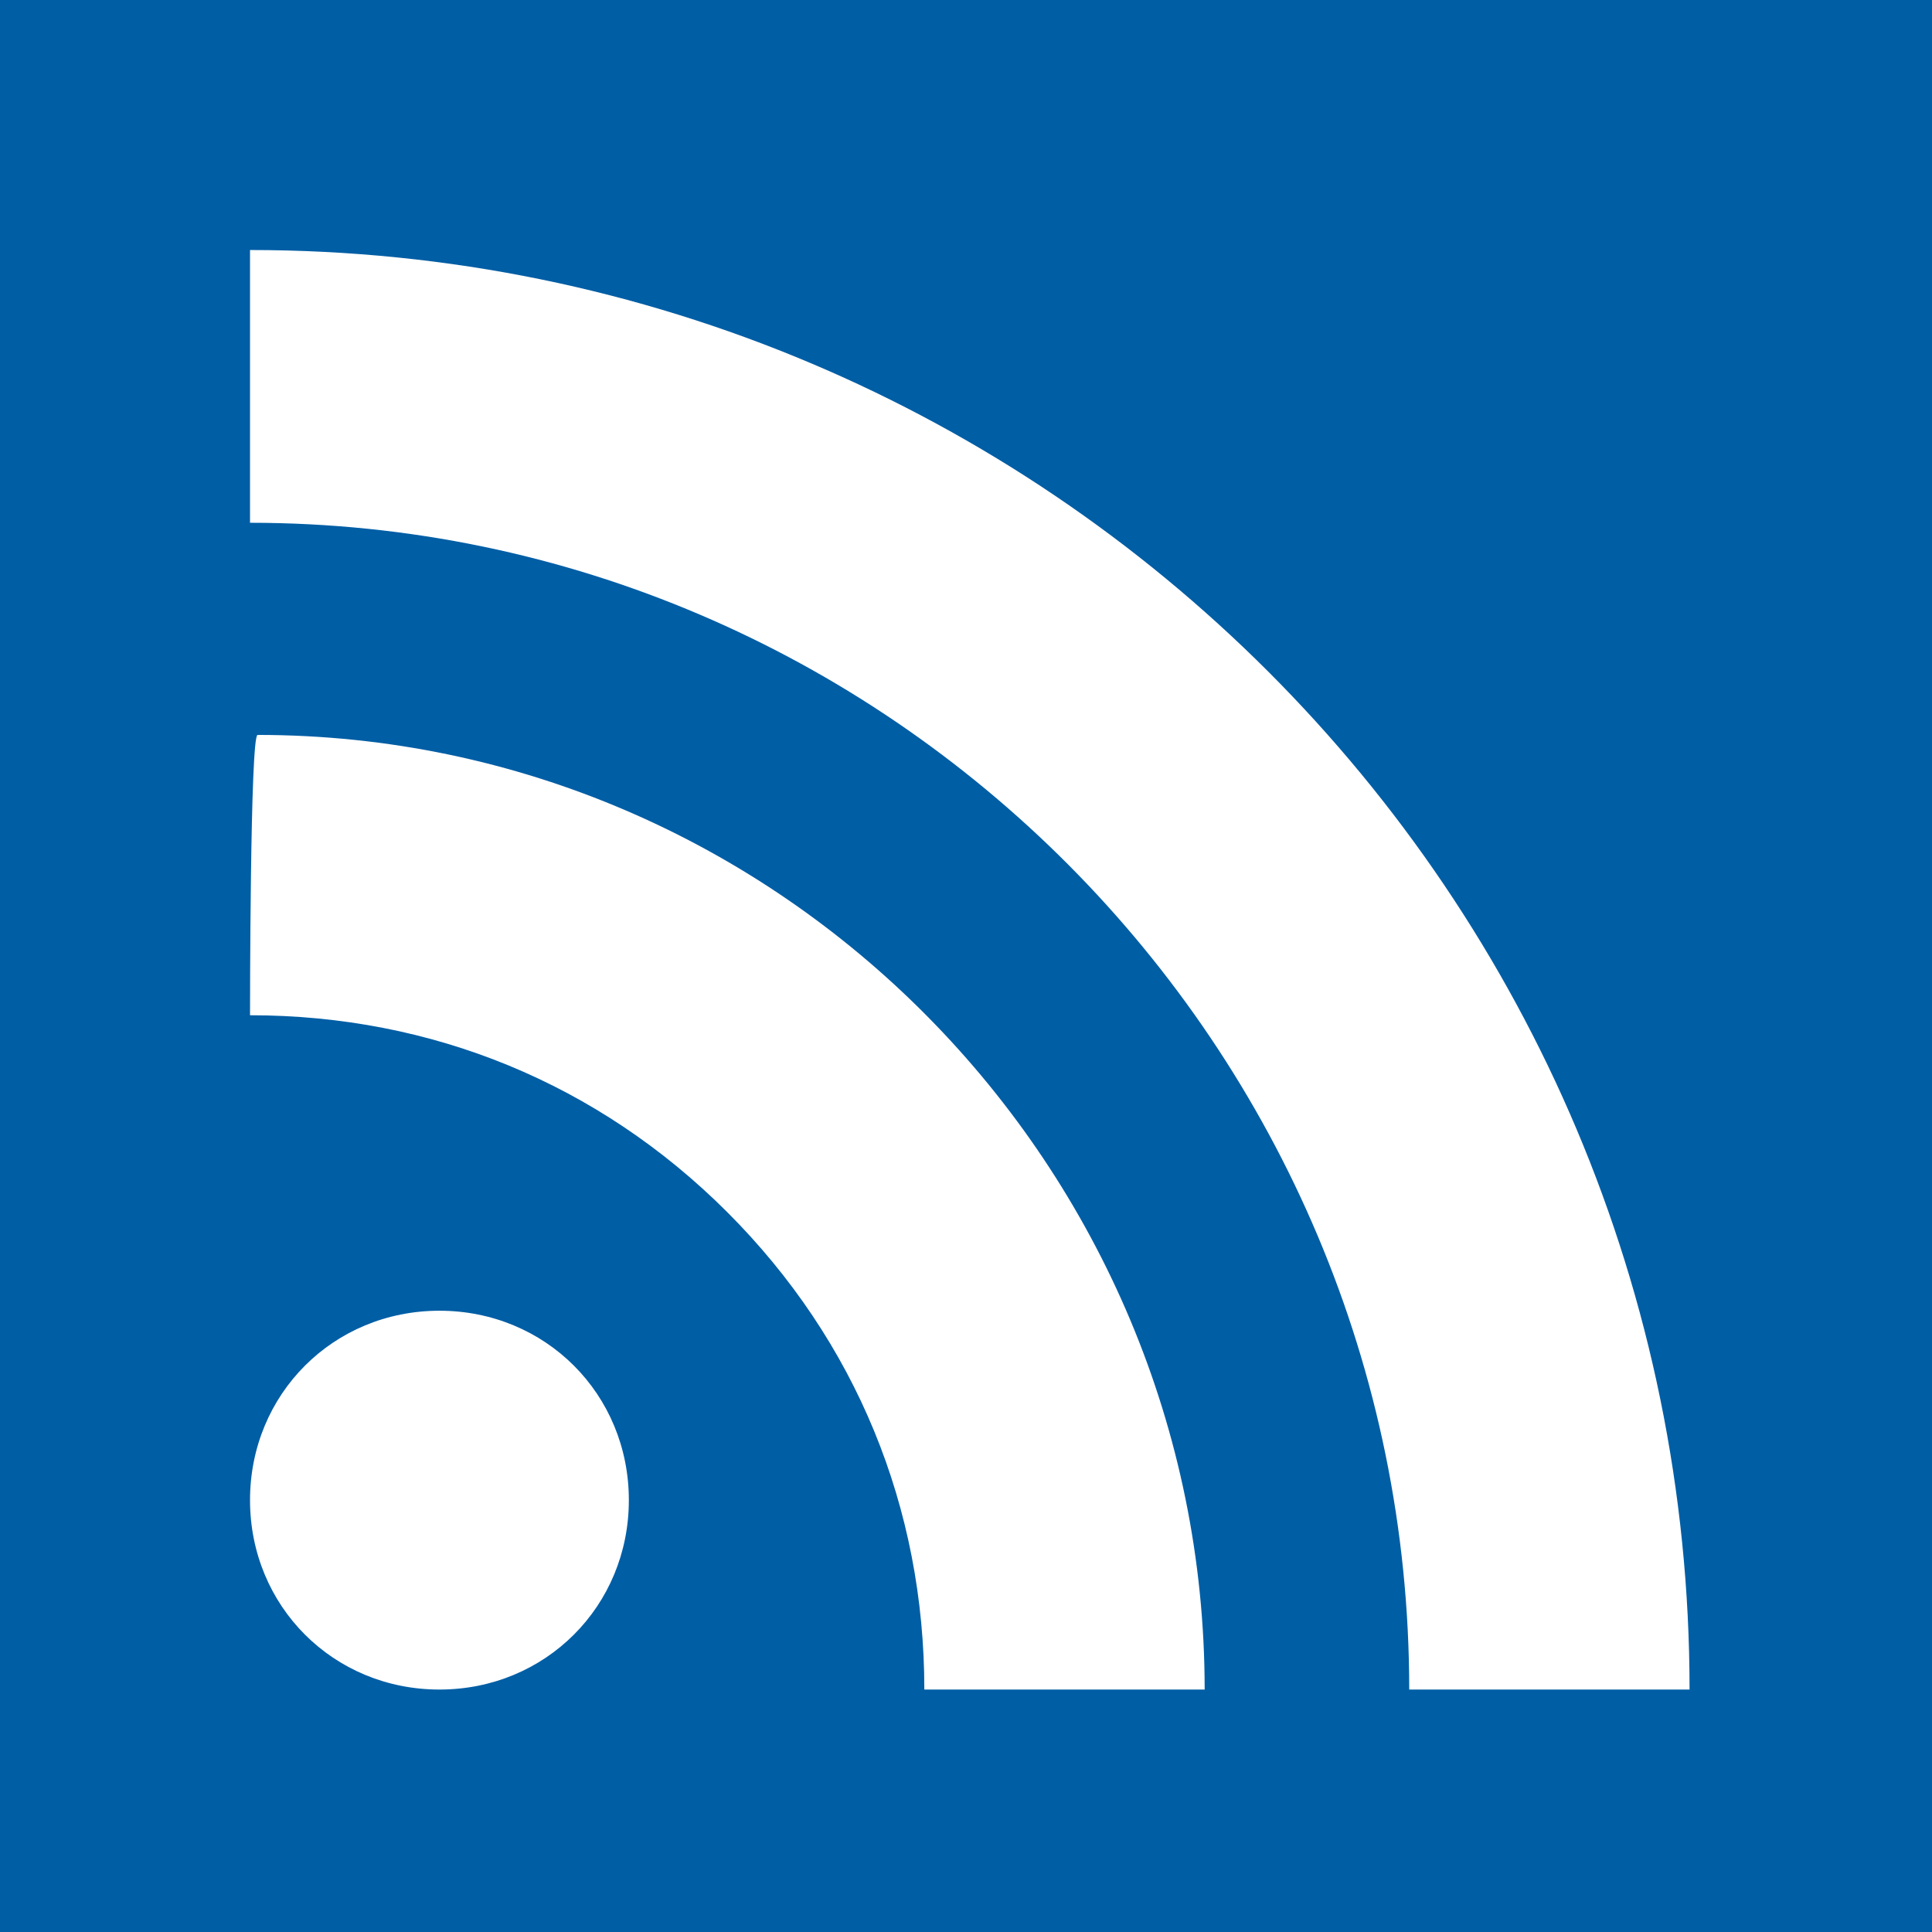 <?xml version="1.0" encoding="utf-8"?>
<!-- Generator: Adobe Illustrator 21.1.0, SVG Export Plug-In . SVG Version: 6.00 Build 0)  -->
<svg version="1.1" id="Layer_1" xmlns="http://www.w3.org/2000/svg" xmlns:xlink="http://www.w3.org/1999/xlink" x="0px" y="0px"
	 viewBox="0 0 25.5 25.5" style="enable-background:new 0 0 25.5 25.5;" xml:space="preserve">
<style type="text/css">
	.st0{fill:#005EA5;}
	.st1{fill:#FFFFFF;}
</style>
<rect class="st0" width="25.5" height="25.5"/>
<path id="rss" class="st1" d="M3.3,13.4c2.4,0,4.6,0.9,6.3,2.6c1.7,1.7,2.6,3.9,2.6,6.3h3.7c0-6.9-5.6-12.6-12.5-12.6
	C3.3,9.7,3.3,13.4,3.3,13.4z M3.3,6.9c8.4,0,15.3,6.9,15.3,15.4h3.7c0-10.5-8.5-19-19-19C3.3,3.3,3.3,6.9,3.3,6.9z M8.3,19.8
	c0,1.4-1.1,2.5-2.5,2.5s-2.5-1.1-2.5-2.5c0-1.4,1.1-2.5,2.5-2.5S8.3,18.4,8.3,19.8z"/>
</svg>
